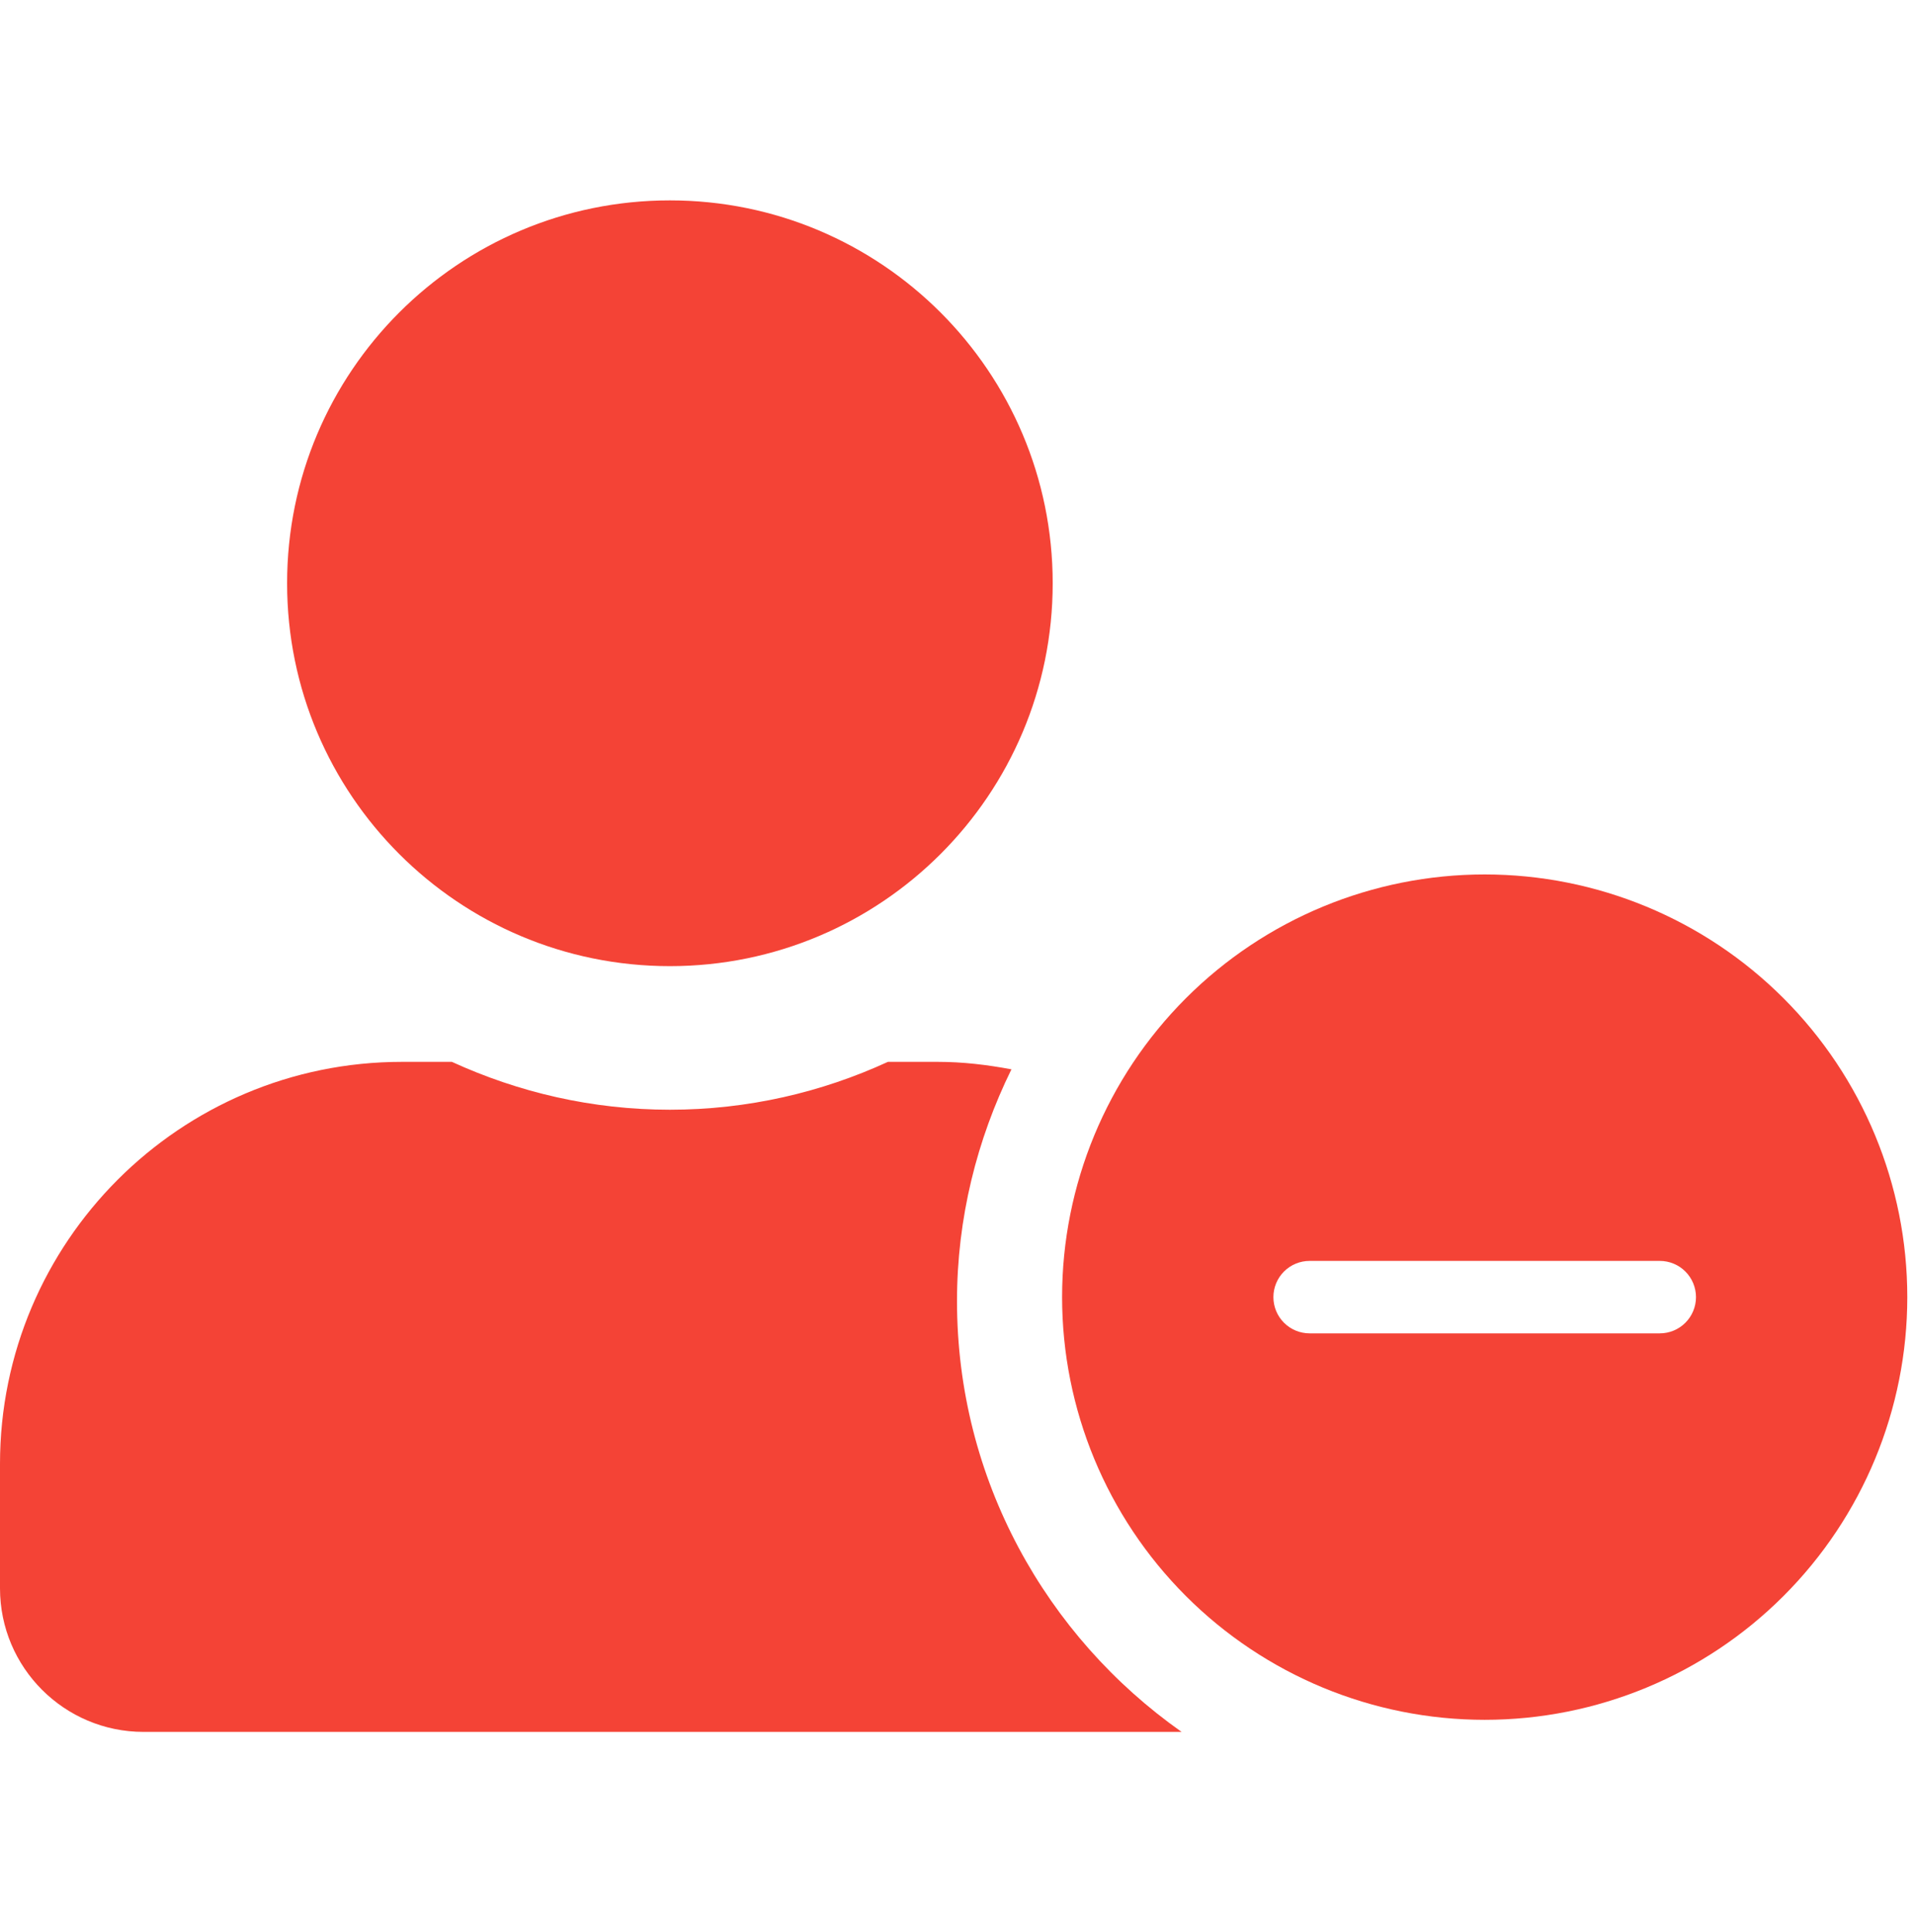 <svg width="107" height="108" viewBox="0 0 107 108" fill="none" xmlns="http://www.w3.org/2000/svg">
<g clip-path="url(#clip0_437_7933)">
<path d="M53.5 72.725C53.5 68.077 54.62 63.68 56.543 59.768C55.205 59.517 53.834 59.35 52.43 59.35H49.638C45.926 61.056 41.797 62.025 37.45 62.025C33.103 62.025 28.99 61.056 25.262 59.35H22.47C10.065 59.35 0 69.415 0 81.82V88.775C0 93.206 3.595 96.8 8.025 96.8H66.056C58.482 91.467 53.5 82.673 53.5 72.725ZM37.45 54C49.27 54 58.85 44.42 58.85 32.6C58.85 20.78 49.27 11.2 37.45 11.2C25.63 11.2 16.05 20.78 16.05 32.6C16.05 44.42 25.63 54 37.45 54Z" fill="#F44336"/>
<path d="M83 48.875C89.266 48.875 95.275 51.364 99.705 55.795C104.136 60.225 106.625 66.234 106.625 72.5C106.625 78.766 104.136 84.775 99.705 89.205C95.275 93.636 89.266 96.125 83 96.125C76.734 96.125 70.725 93.636 66.295 89.205C61.864 84.775 59.375 78.766 59.375 72.5C59.375 66.234 61.864 60.225 66.295 55.795C70.725 51.364 76.734 48.875 83 48.875ZM71.188 72.5C71.188 73.037 71.401 73.552 71.781 73.932C72.16 74.312 72.675 74.525 73.213 74.525H92.787C93.325 74.525 93.84 74.312 94.219 73.932C94.599 73.552 94.812 73.037 94.812 72.5C94.812 71.963 94.599 71.448 94.219 71.068C93.84 70.688 93.325 70.475 92.787 70.475H73.213C72.947 70.475 72.683 70.527 72.438 70.629C72.192 70.731 71.969 70.88 71.781 71.068C71.593 71.256 71.443 71.479 71.342 71.725C71.24 71.971 71.188 72.234 71.188 72.5Z" fill="#F44336"/>
</g>
<defs>
<clipPath id="clip0_437_7933">
<rect width="107" height="107" fill="white" transform="translate(0 0.5)"/>
</clipPath>
</defs>
</svg>
